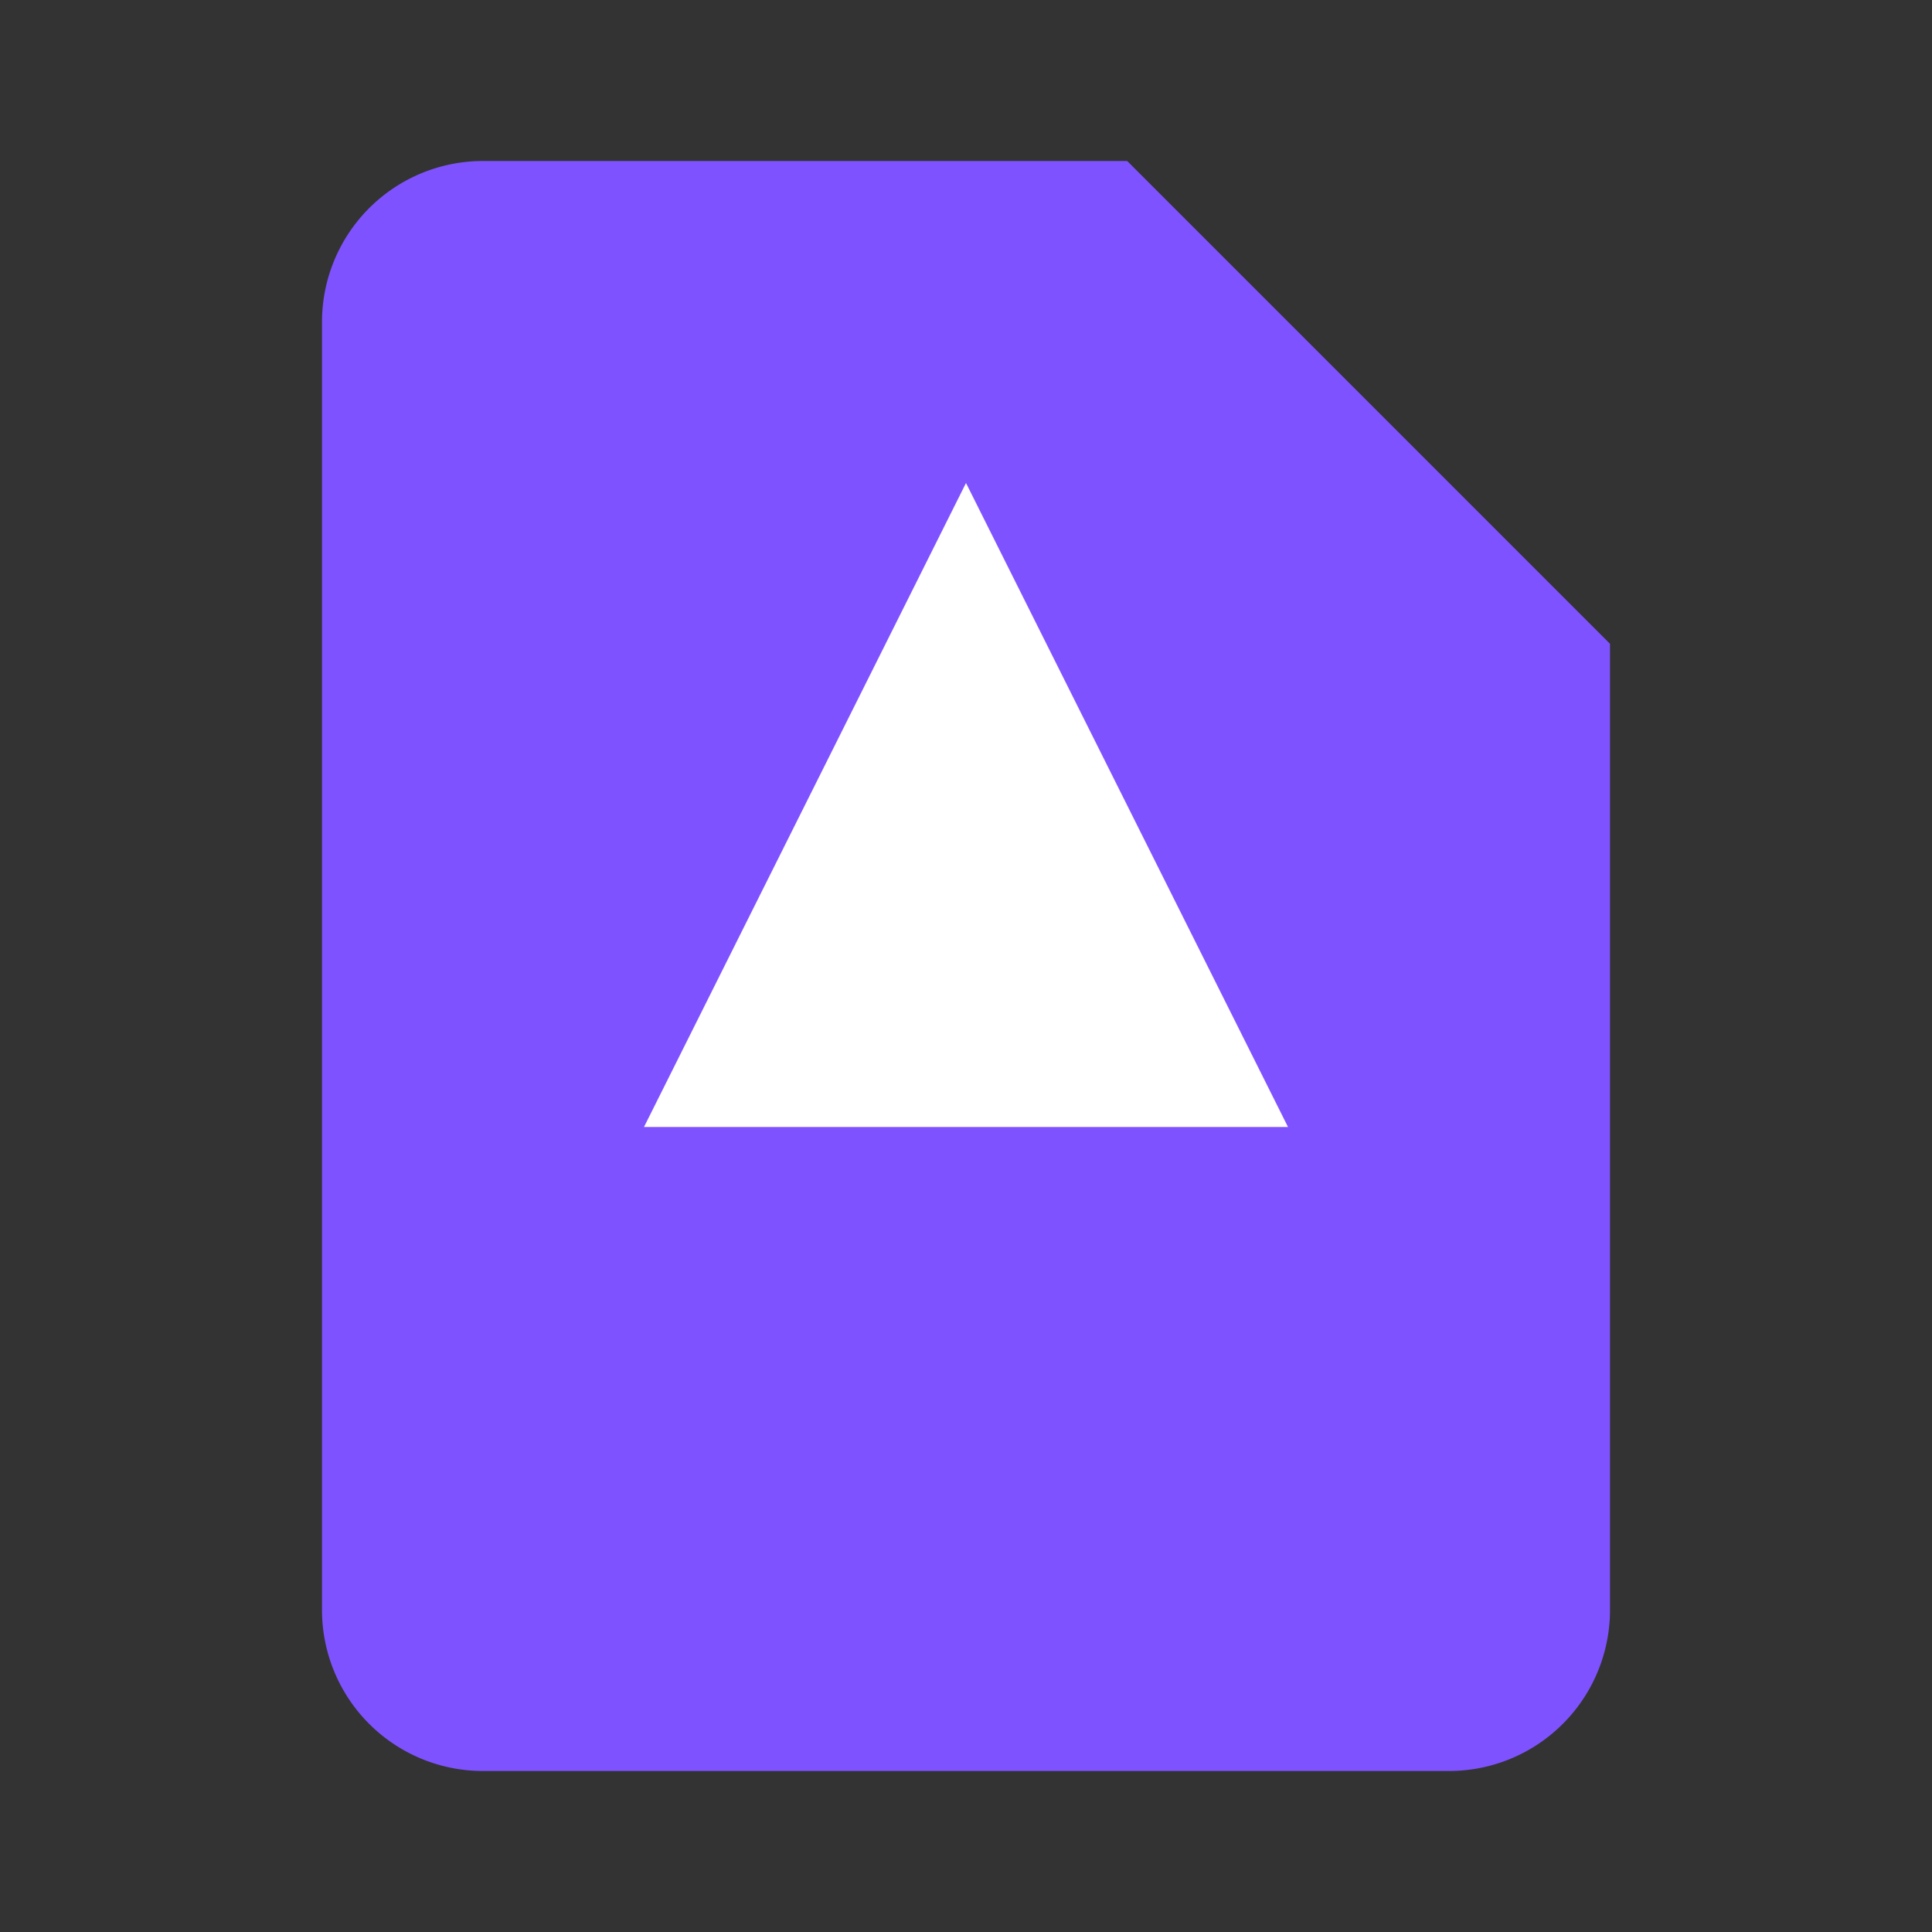 <svg xmlns="http://www.w3.org/2000/svg" viewBox="0 0 24 24">
  <rect x="0" y="0" width="24" height="24" fill="#333333" stroke="none"/>
  <path d="M14 2H6a2 2 0 0 0-2 2v16a2 2 0 0 0 2 2h12a2 2 0 0 0 2-2V8z" fill="#7F52FF"/>
  <path d="M14 2v6h6" fill="#7F52FF"/>
  <path d="M8 13h8" fill="#FFFFFF"/>
  <path d="M8 17h6" fill="#FFFFFF"/>
  <path d="M8 9h8" fill="#FFFFFF"/>
  <path d="M12 6l-4 8h8l-4-8z" fill="#FFFFFF"/>
</svg> 